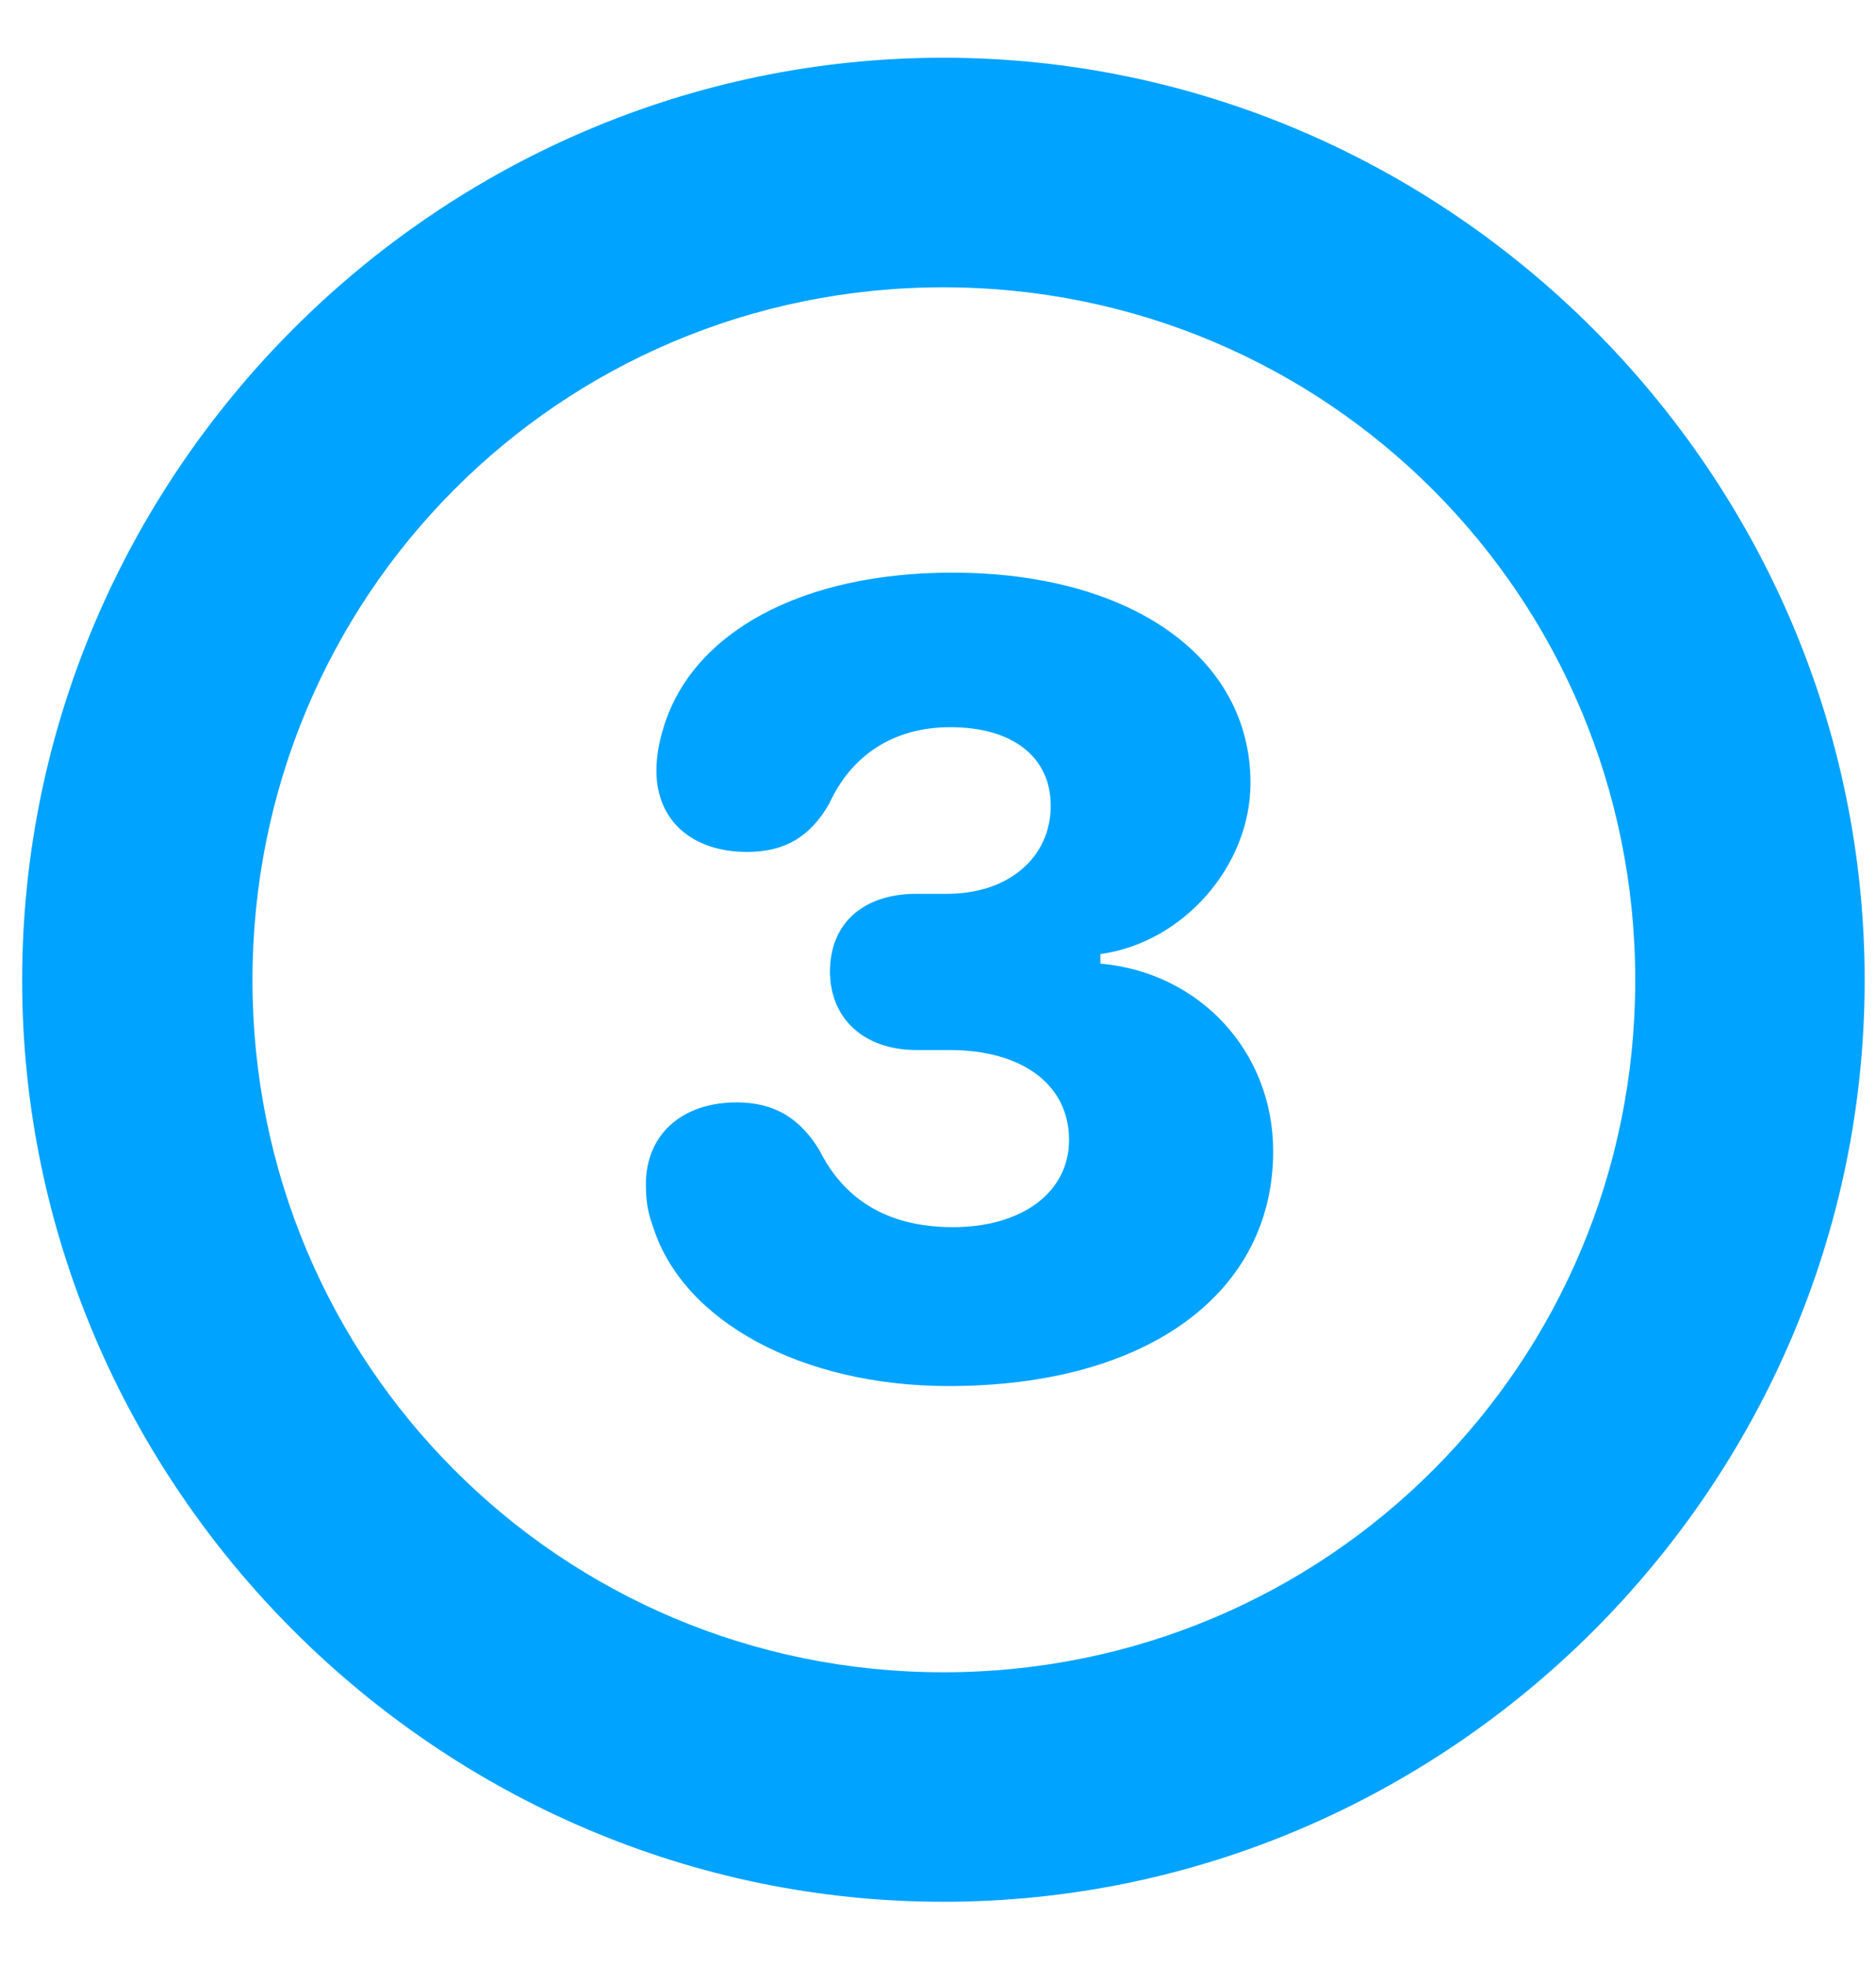 <svg width="21" height="22" viewBox="0 0 21 22" fill="none" xmlns="http://www.w3.org/2000/svg">
<path d="M10.56 21.281C4.906 21.281 0.248 16.623 0.248 10.969C0.248 5.305 4.896 0.646 10.56 0.646C16.215 0.646 20.873 5.305 20.873 10.969C20.873 16.623 16.225 21.281 10.56 21.281ZM10.56 18.713C14.857 18.713 18.305 15.256 18.305 10.969C18.305 6.672 14.848 3.215 10.56 3.215C6.264 3.215 2.826 6.672 2.826 10.969C2.826 15.256 6.273 18.713 10.56 18.713ZM10.619 15.51C8.979 15.51 7.641 14.787 7.309 13.723C7.25 13.566 7.23 13.43 7.23 13.254C7.23 12.697 7.631 12.336 8.246 12.336C8.656 12.336 8.949 12.502 9.174 12.873C9.428 13.381 9.887 13.732 10.668 13.732C11.44 13.732 11.967 13.342 11.967 12.756C11.967 12.141 11.449 11.75 10.629 11.75H10.258C9.672 11.75 9.291 11.398 9.291 10.871C9.291 10.334 9.662 10.002 10.258 10.002H10.6C11.293 10.002 11.762 9.592 11.762 9.016C11.762 8.469 11.332 8.137 10.639 8.137C9.994 8.137 9.525 8.459 9.281 8.996C9.066 9.367 8.783 9.533 8.363 9.533C7.748 9.533 7.348 9.182 7.348 8.625C7.348 8.459 7.377 8.312 7.426 8.146C7.748 7.072 8.979 6.408 10.658 6.408C12.66 6.408 13.998 7.355 13.998 8.762C13.998 9.689 13.246 10.549 12.318 10.676V10.783C13.432 10.881 14.252 11.77 14.252 12.883C14.252 14.455 12.865 15.51 10.619 15.51Z" fill="#00A3FF"/>
</svg>
